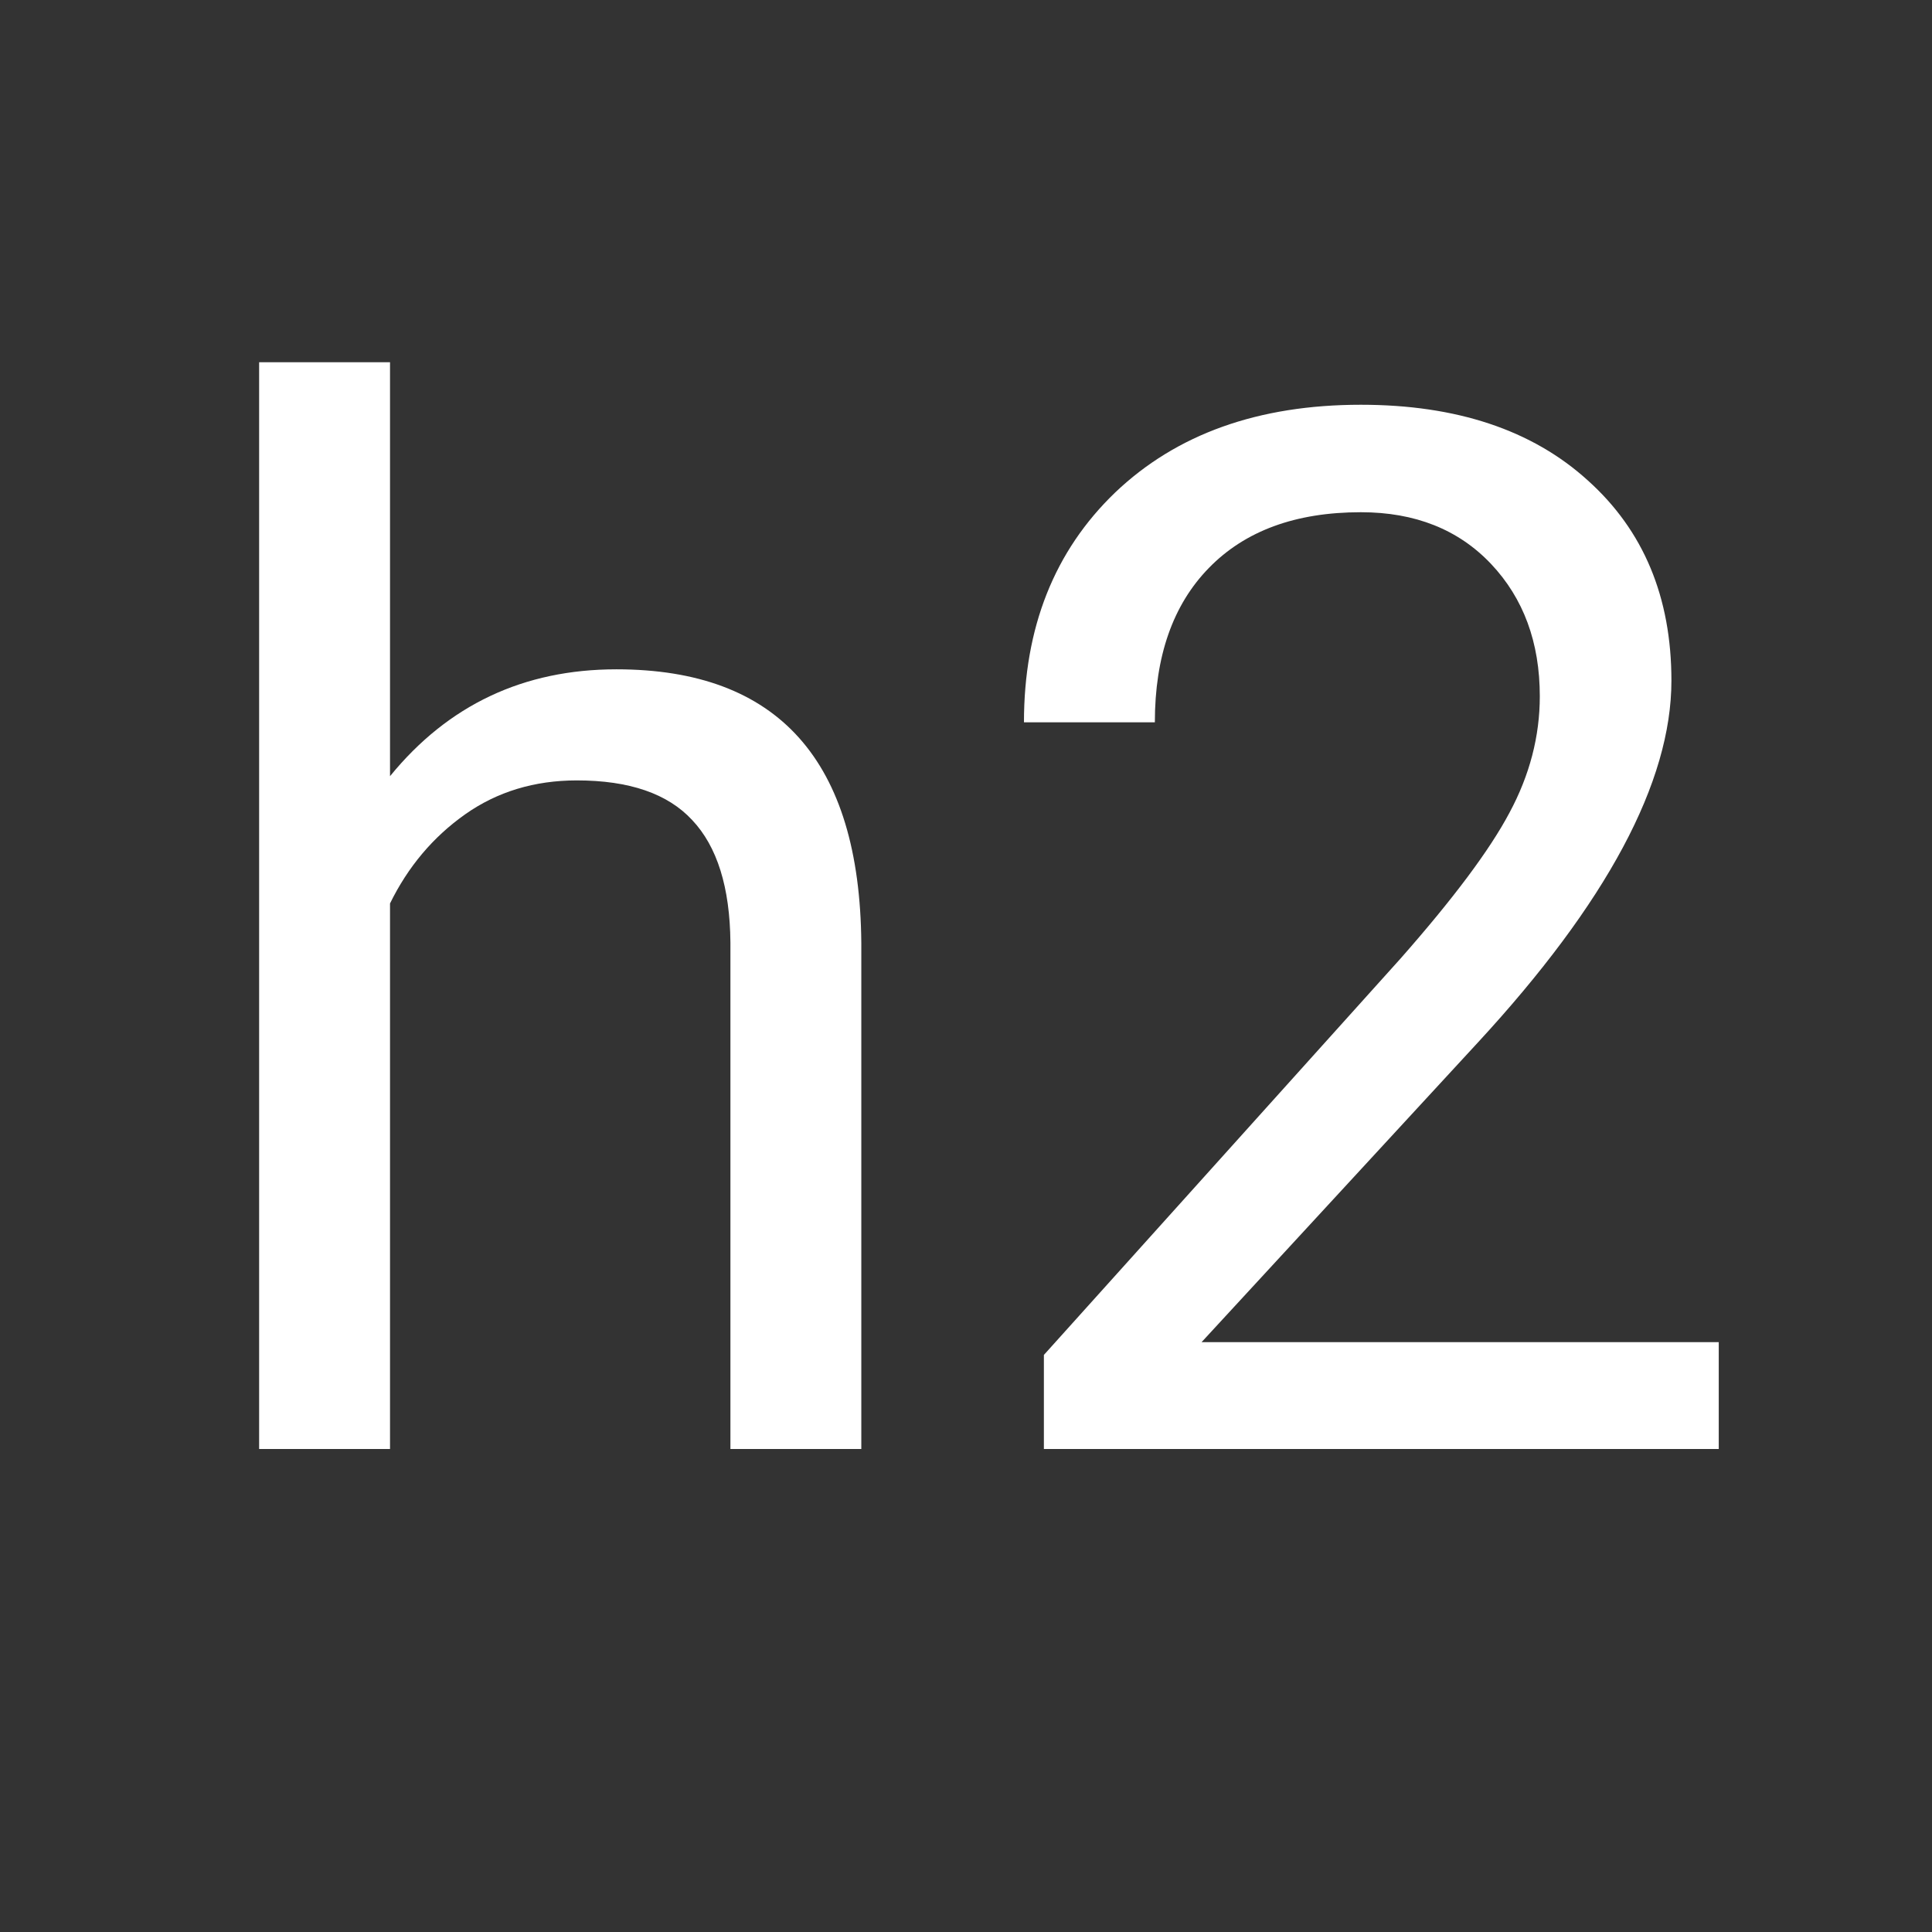 <svg width="24" height="24" viewBox="0 0 16 16" fill="none" xmlns="http://www.w3.org/2000/svg">
<rect x="0" y="0" width="16" height="16" fill="#333333" stroke="none"/>
<path d="M3.23 6.428C3.711 5.838 4.336 5.543 5.105 5.543C6.445 5.543 7.121 6.299 7.133 7.811V12H6.049V7.805C6.045 7.348 5.939 7.01 5.732 6.791C5.529 6.572 5.211 6.463 4.777 6.463C4.426 6.463 4.117 6.557 3.852 6.744C3.586 6.932 3.379 7.178 3.23 7.482V12H2.146V3H3.23V6.428Z" fill="#fff"/>
<path d="M14.234 12H8.645V11.221L11.598 7.939C12.035 7.443 12.336 7.041 12.5 6.732C12.668 6.42 12.752 6.098 12.752 5.766C12.752 5.32 12.617 4.955 12.348 4.67C12.078 4.385 11.719 4.242 11.27 4.242C10.73 4.242 10.31 4.396 10.01 4.705C9.713 5.01 9.564 5.436 9.564 5.982H8.48C8.48 5.197 8.732 4.562 9.236 4.078C9.744 3.594 10.422 3.352 11.27 3.352C12.062 3.352 12.69 3.561 13.15 3.979C13.611 4.393 13.842 4.945 13.842 5.637C13.842 6.477 13.307 7.477 12.236 8.637L9.951 11.115H14.234V12Z" fill="#fff"/>
</svg>
